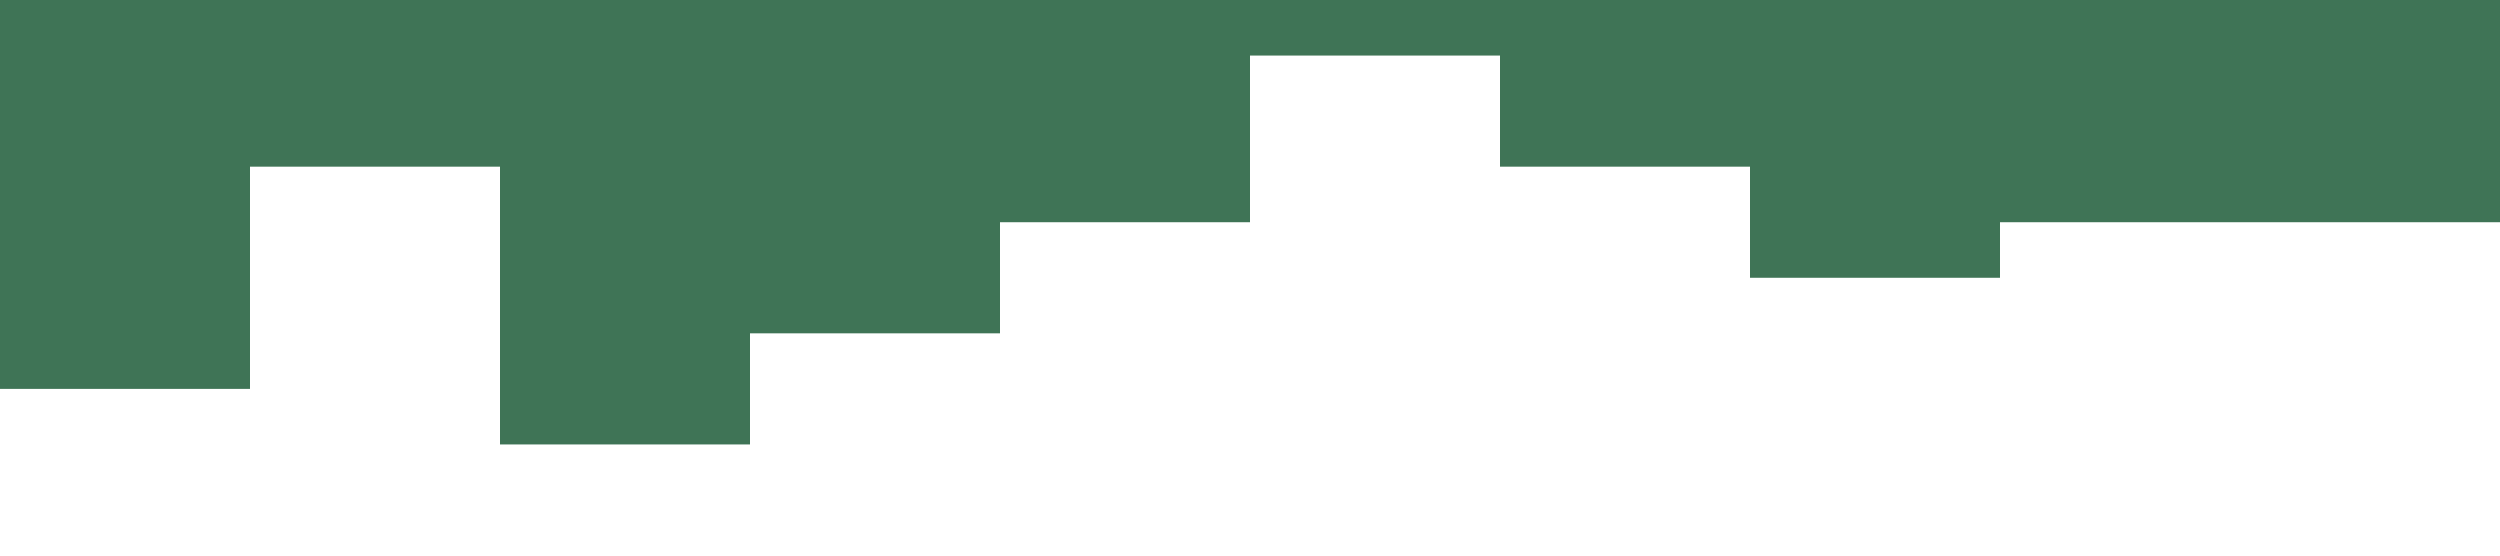 <?xml version="1.0" standalone="no"?><svg xmlns="http://www.w3.org/2000/svg" viewBox="0 0 1440 320"><path fill="#0f522c" fill-opacity="0.8" d="M0,192L0,224L144,224L144,96L288,96L288,256L432,256L432,192L576,192L576,128L720,128L720,32L864,32L864,96L1008,96L1008,160L1152,160L1152,128L1296,128L1296,128L1440,128L1440,0L1296,0L1296,0L1152,0L1152,0L1008,0L1008,0L864,0L864,0L720,0L720,0L576,0L576,0L432,0L432,0L288,0L288,0L144,0L144,0L0,0L0,0Z"></path></svg>